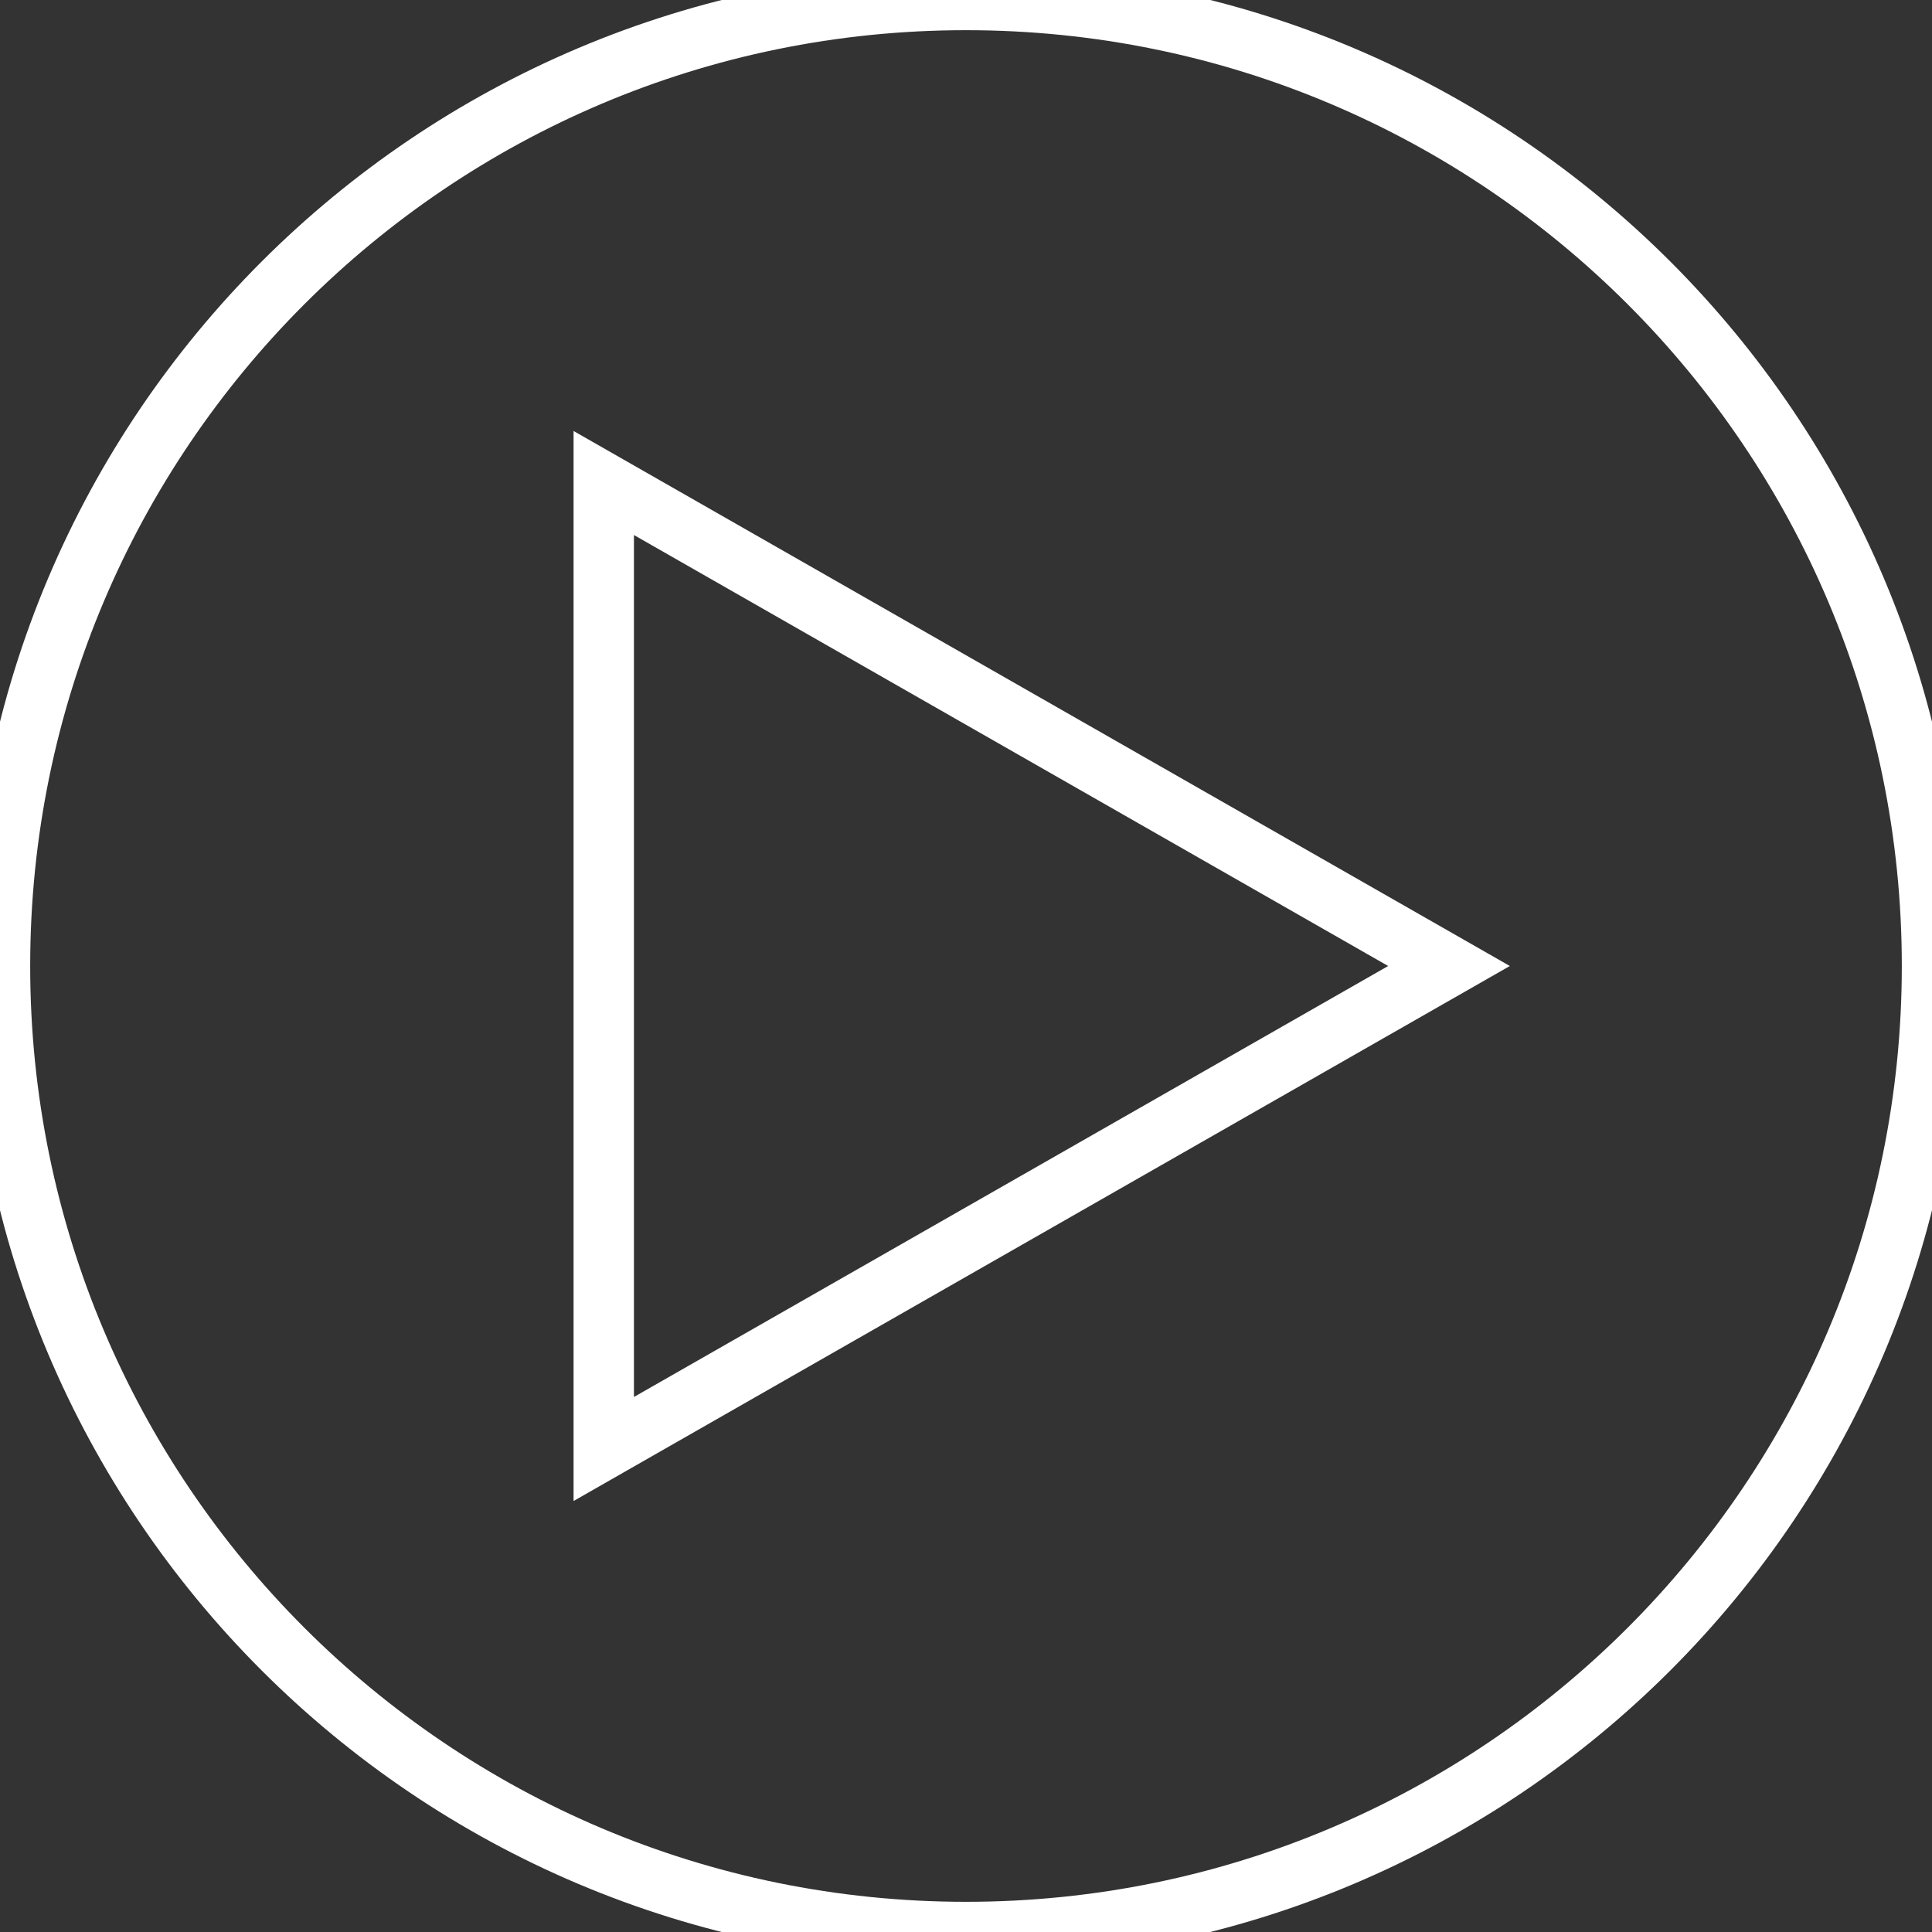 <svg xmlns="http://www.w3.org/2000/svg" xmlns:xlink="http://www.w3.org/1999/xlink" version="1.1" id="Capa_1" x="0px" y="0px" viewBox="0 0 16 16" style="enable-background:new 0 0 16 16;" xml:space="preserve">
  <rect x="0" y="0" width="16" height="16" fill="#333333" stroke="none"/>
  <g>
    <path style="fill: transparent" stroke="white" stroke-width="0.5" d="M8,0C3.582,0,0,3.582,0,8s3.582,8,8,8s8-3.582,8-8S12.418,0,8,0z M5,12V4l7,4L5,12z"></path>
  </g>
</svg>